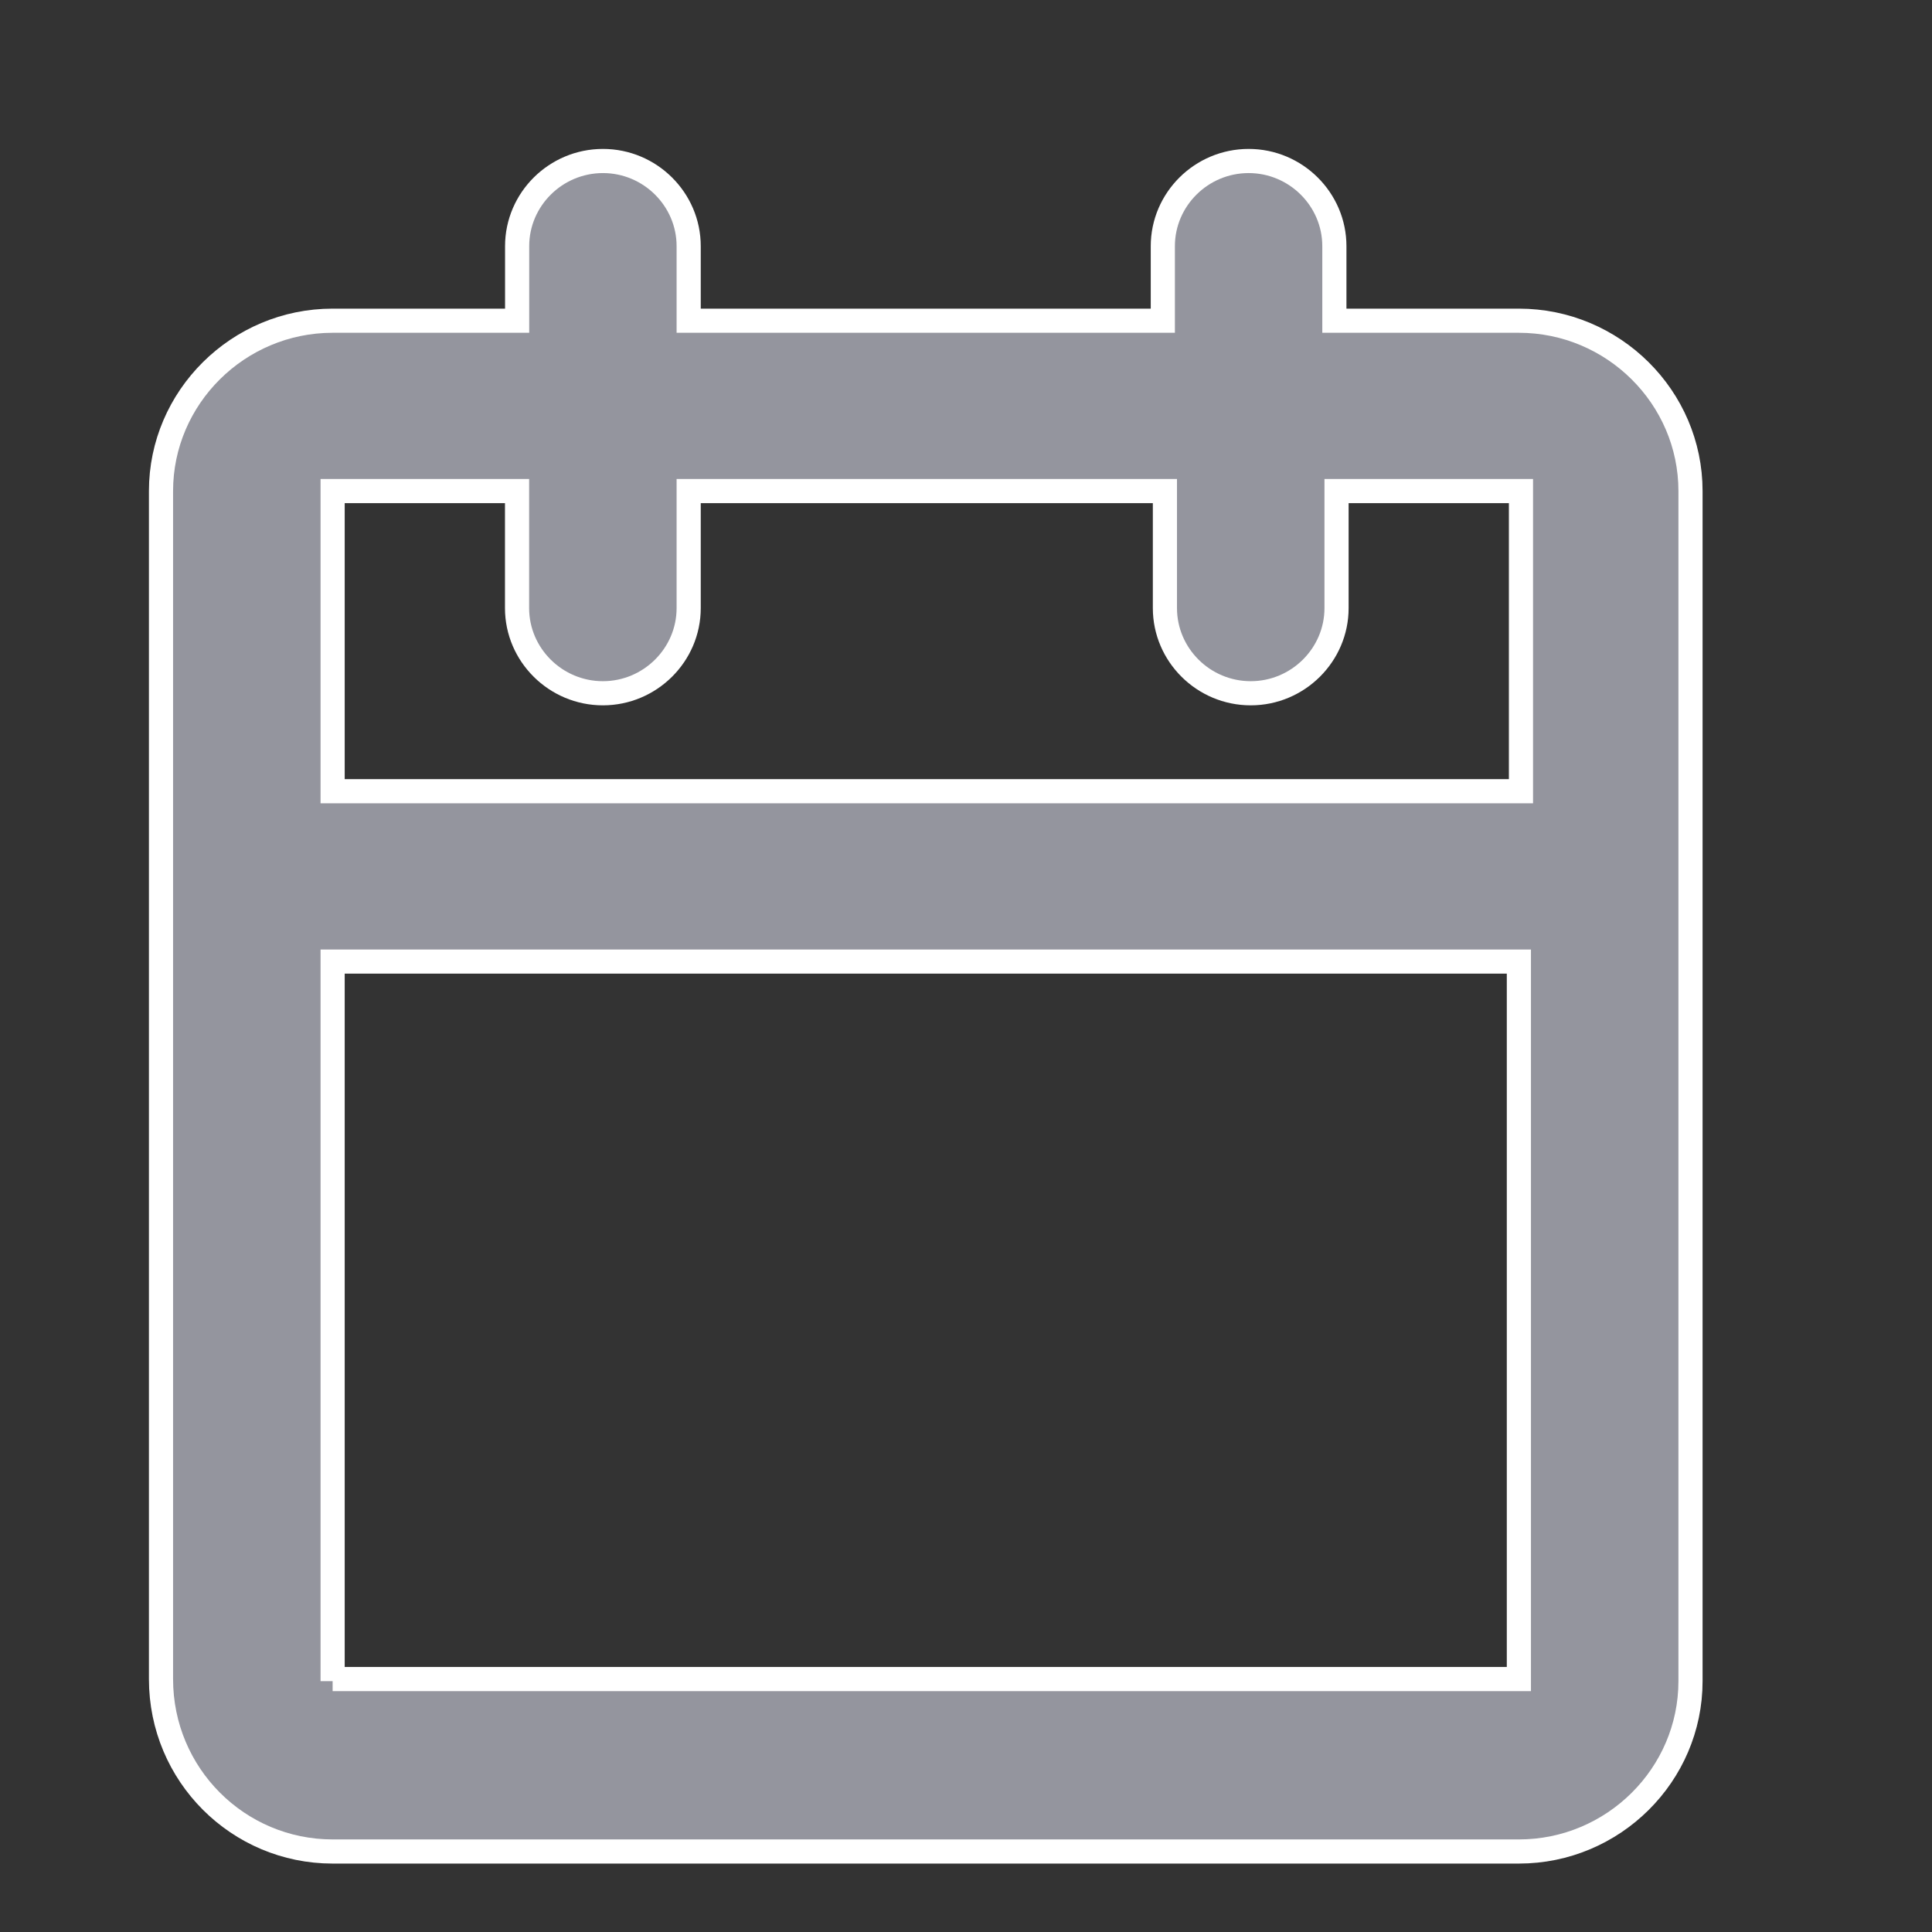 <svg width="24" height="24" viewBox="0 0 24 24" fill="none" xmlns="http://www.w3.org/2000/svg">
<rect x="0" y="0" width="24" height="24" fill="#333333" stroke="none"/>
<path d="M4.132 23H18.868C20.041 23 21 22.048 21 20.884V6.1C21 4.936 20.041 3.984 18.868 3.984H16.576V3.058C16.576 2.476 16.097 2 15.511 2C14.924 2 14.445 2.476 14.445 3.058V3.984H8.555V3.058C8.555 2.476 8.076 2 7.49 2C6.903 2 6.424 2.476 6.424 3.058V3.984H4.132C2.959 3.984 2 4.936 2 6.1V20.858C2 22.048 2.959 23 4.132 23ZM4.132 20.884V11.945H18.868V20.858L4.132 20.858V20.884ZM6.423 6.1V7.554C6.423 8.136 6.903 8.612 7.489 8.612C8.075 8.612 8.555 8.136 8.555 7.554V6.1H14.471V7.554C14.471 8.136 14.95 8.612 15.537 8.612C16.123 8.612 16.603 8.136 16.603 7.554V6.1H18.894V9.829H4.132V6.1H6.423Z" fill="#94959E" stroke="white" stroke-width="0.3"/>
</svg>
